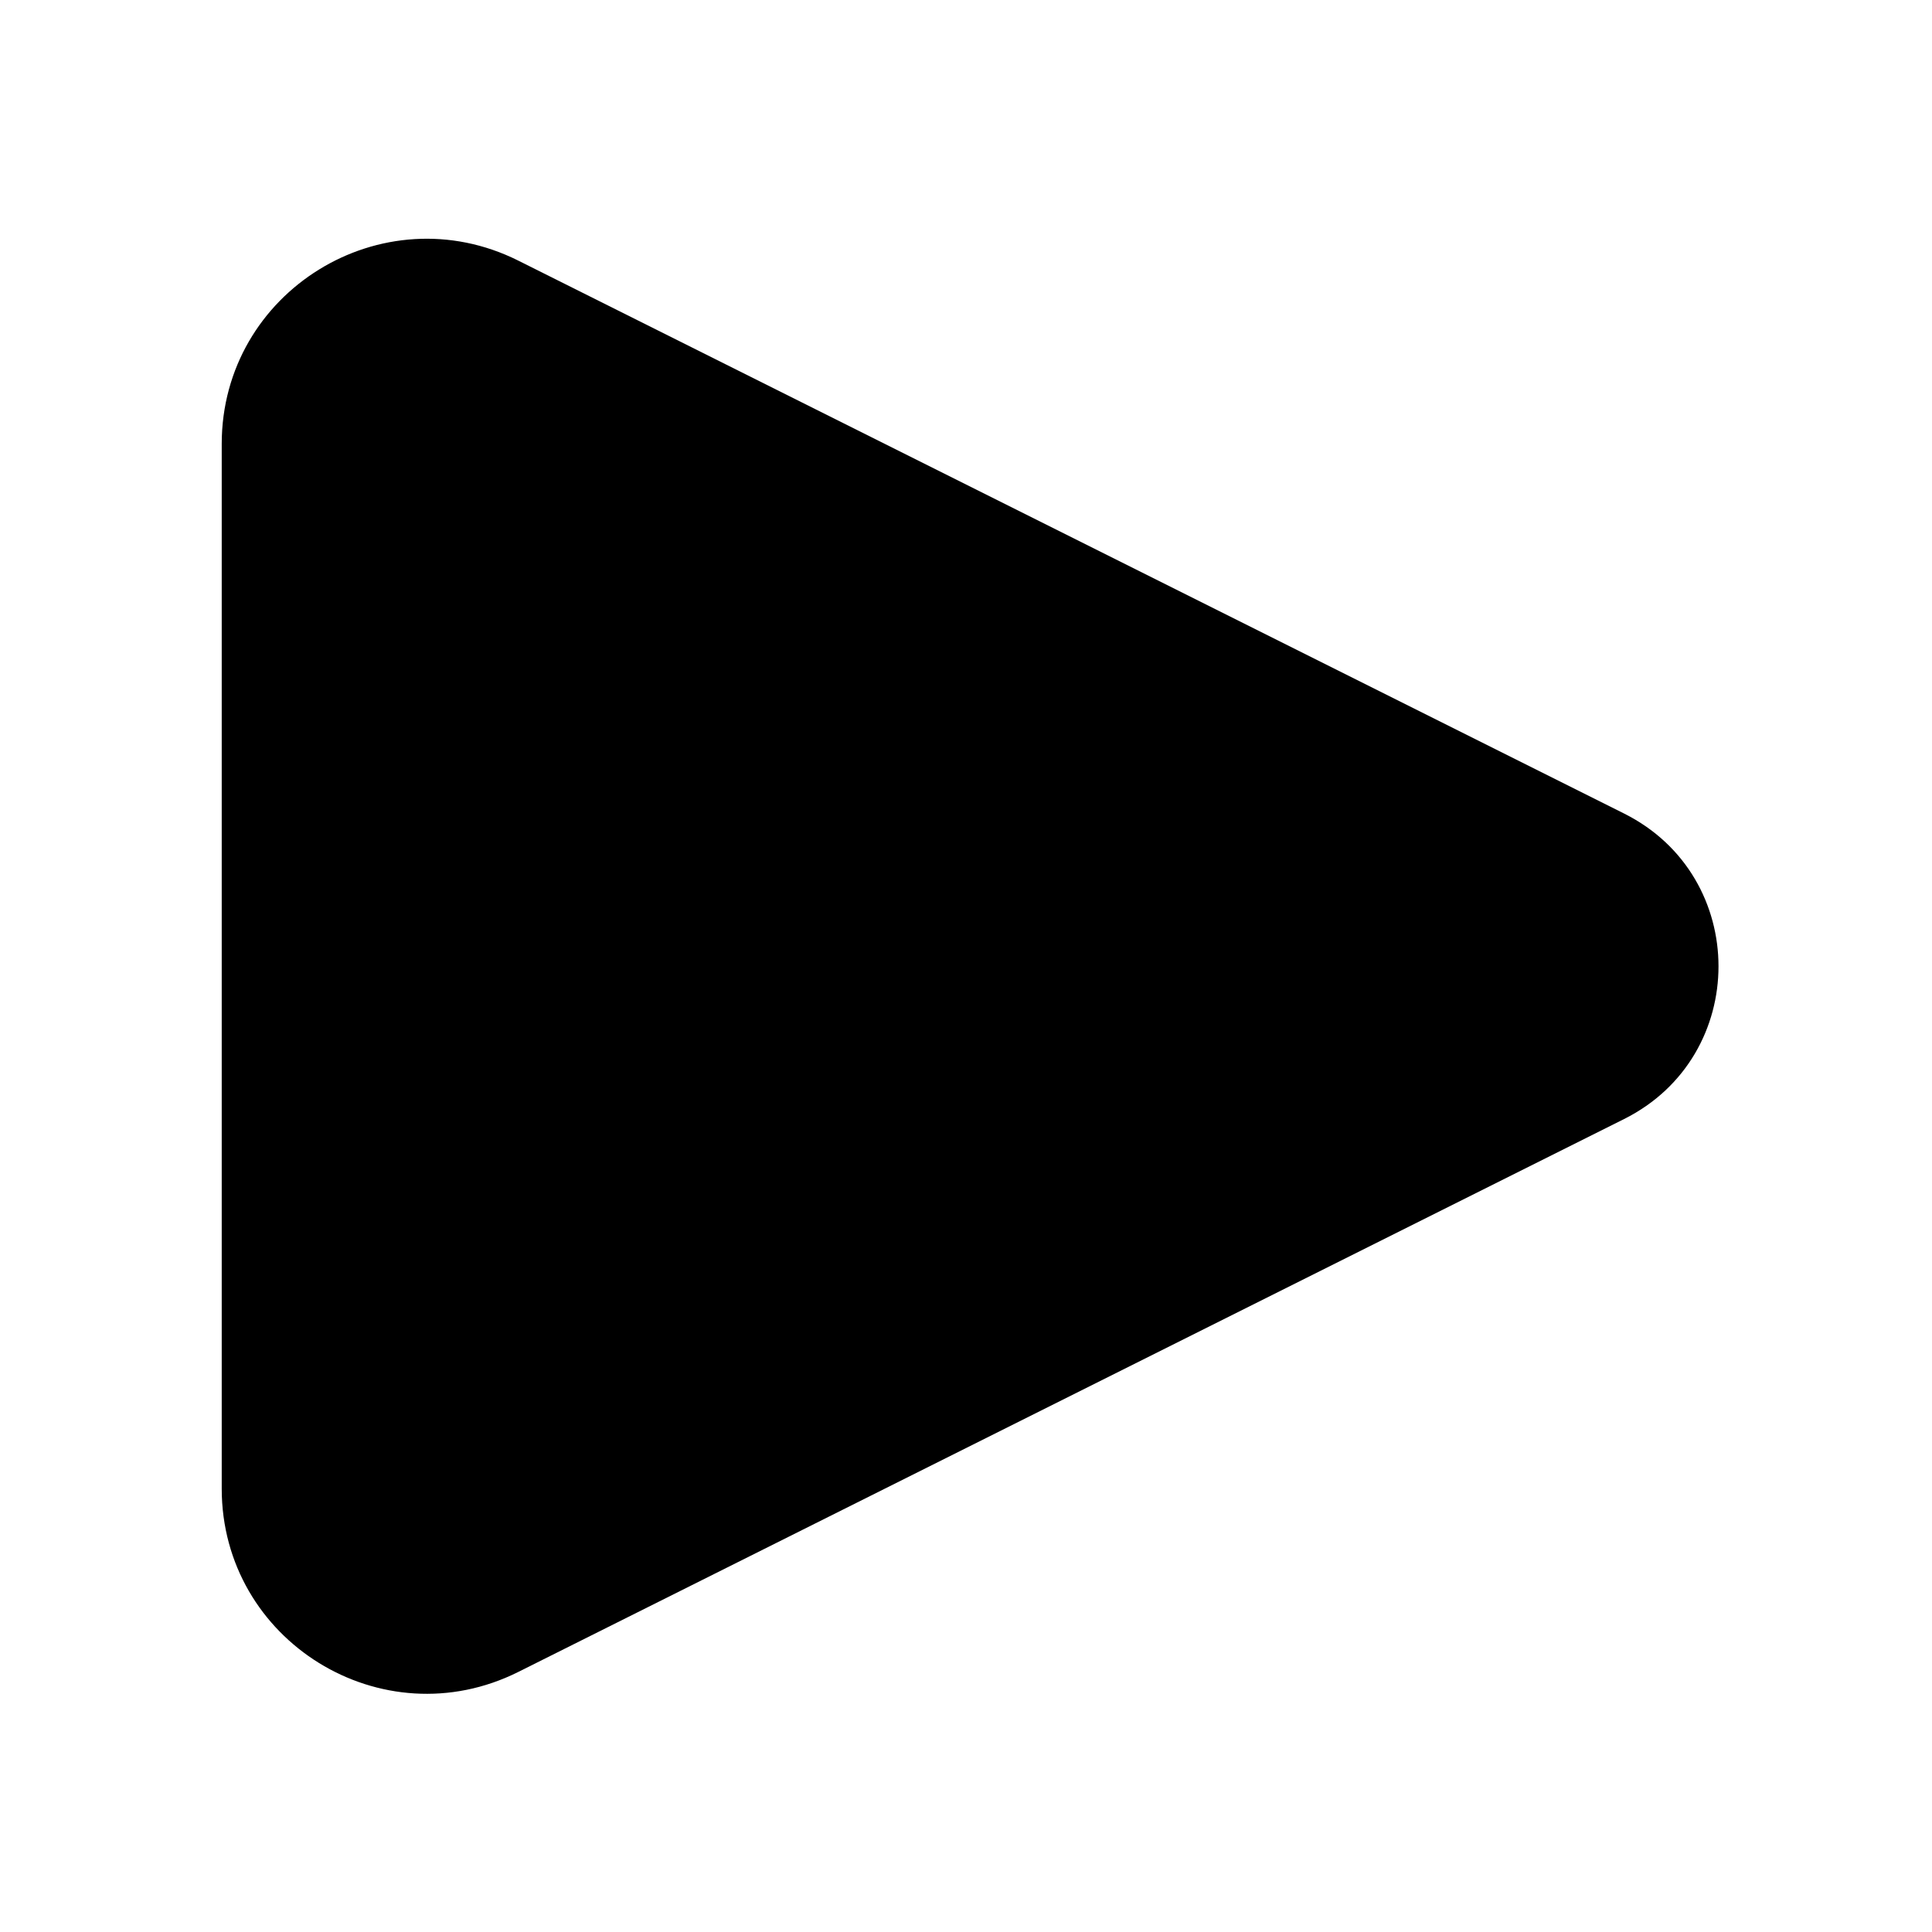 <?xml version="1.0" encoding="UTF-8"?>
<svg width="512" height="512" fill="none" version="1.1" viewBox="0 0 512 512" xmlns="http://www.w3.org/2000/svg">
 <path d="m430.4 215.59-293.04-146.52c-36.112-18.056-78.602 8.203-78.602 48.578v276.85c0 40.372 42.49 66.632 78.602 48.578l293.04-146.52c33.361-16.678 33.361-64.283 0-80.962z" fill="#000" stroke="#33363f" stroke-linecap="round" stroke-linejoin="round" stroke-opacity="0" stroke-width="8" style="paint-order:markers stroke fill"/>
</svg>
